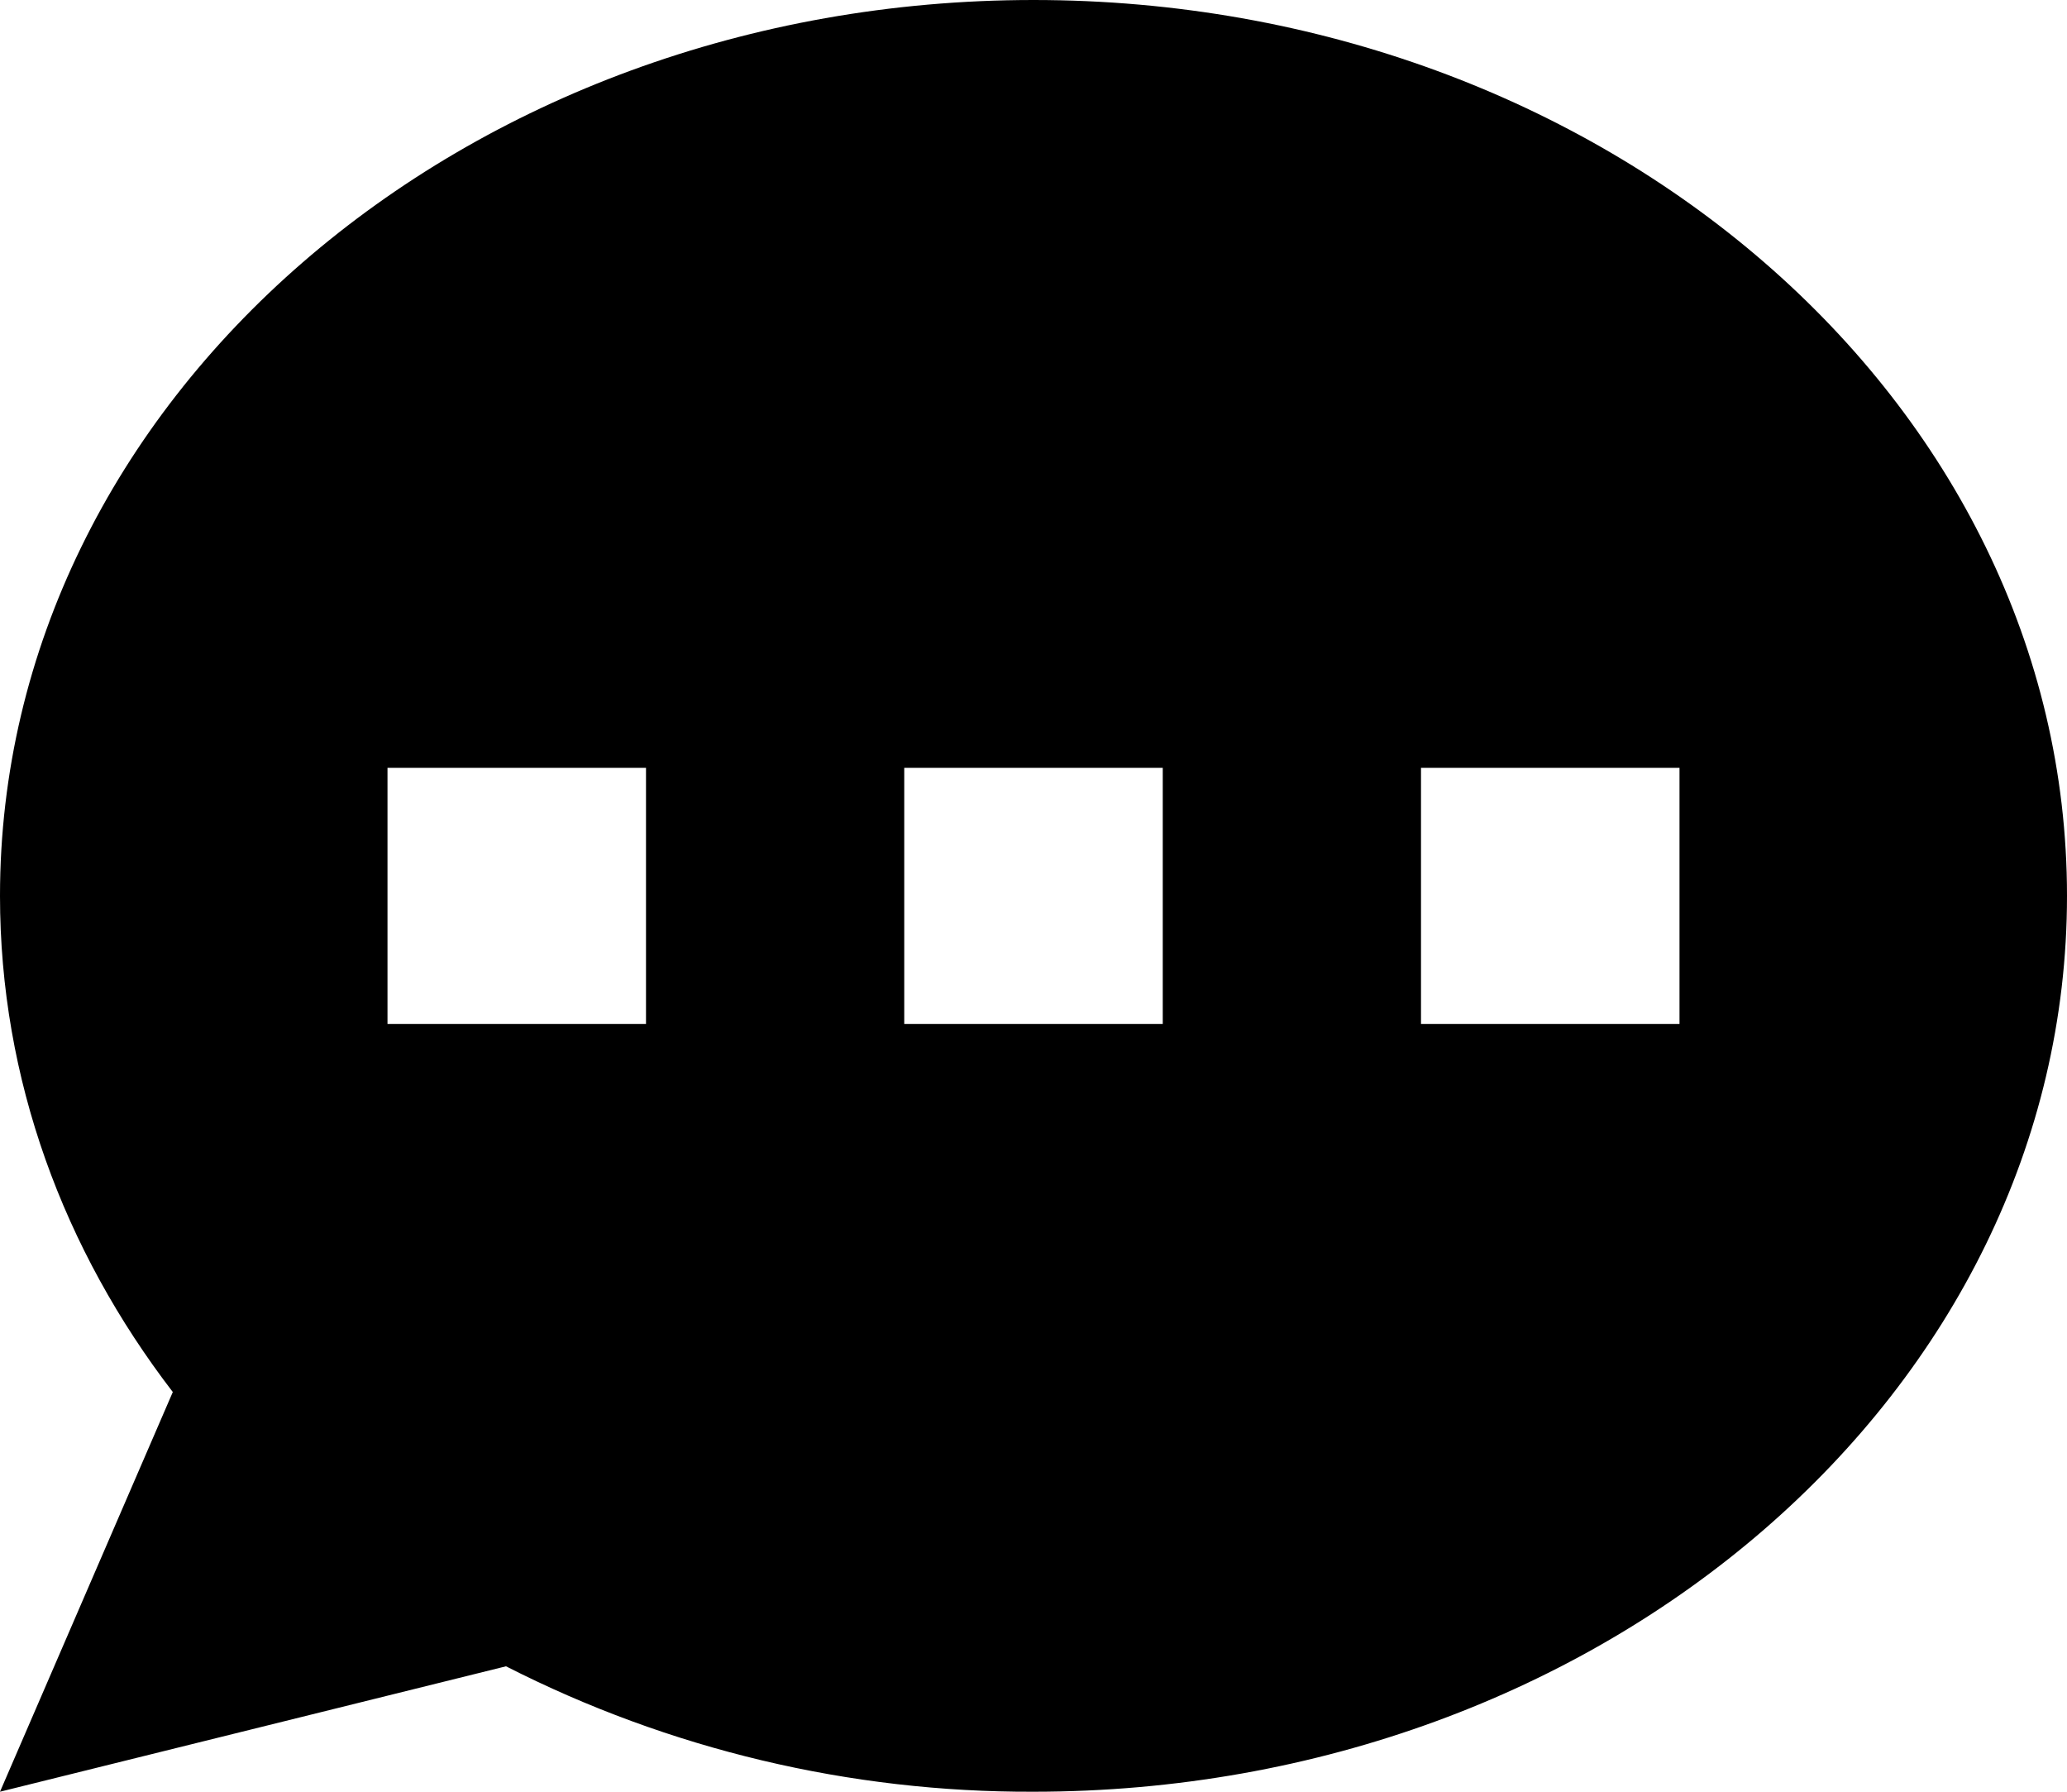 <svg width="15" height="13" viewBox="0 0 15 13" fill="none" xmlns="http://www.w3.org/2000/svg">
<path fill-rule="evenodd" clip-rule="evenodd" d="M15 6.5C15 10.09 11.642 13 7.5 13C6.169 13.005 4.856 12.693 3.672 12.09L0 13L1.254 10.1C0.462 9.069 0 7.832 0 6.5C0 2.91 3.358 0 7.5 0C11.642 0 15 2.91 15 6.5ZM4.688 5.571H2.812V7.429H4.688V5.571ZM12.188 5.571H10.312V7.429H12.188V5.571ZM6.562 5.571H8.438V7.429H6.562V5.571Z" fill="black"/>
</svg>
